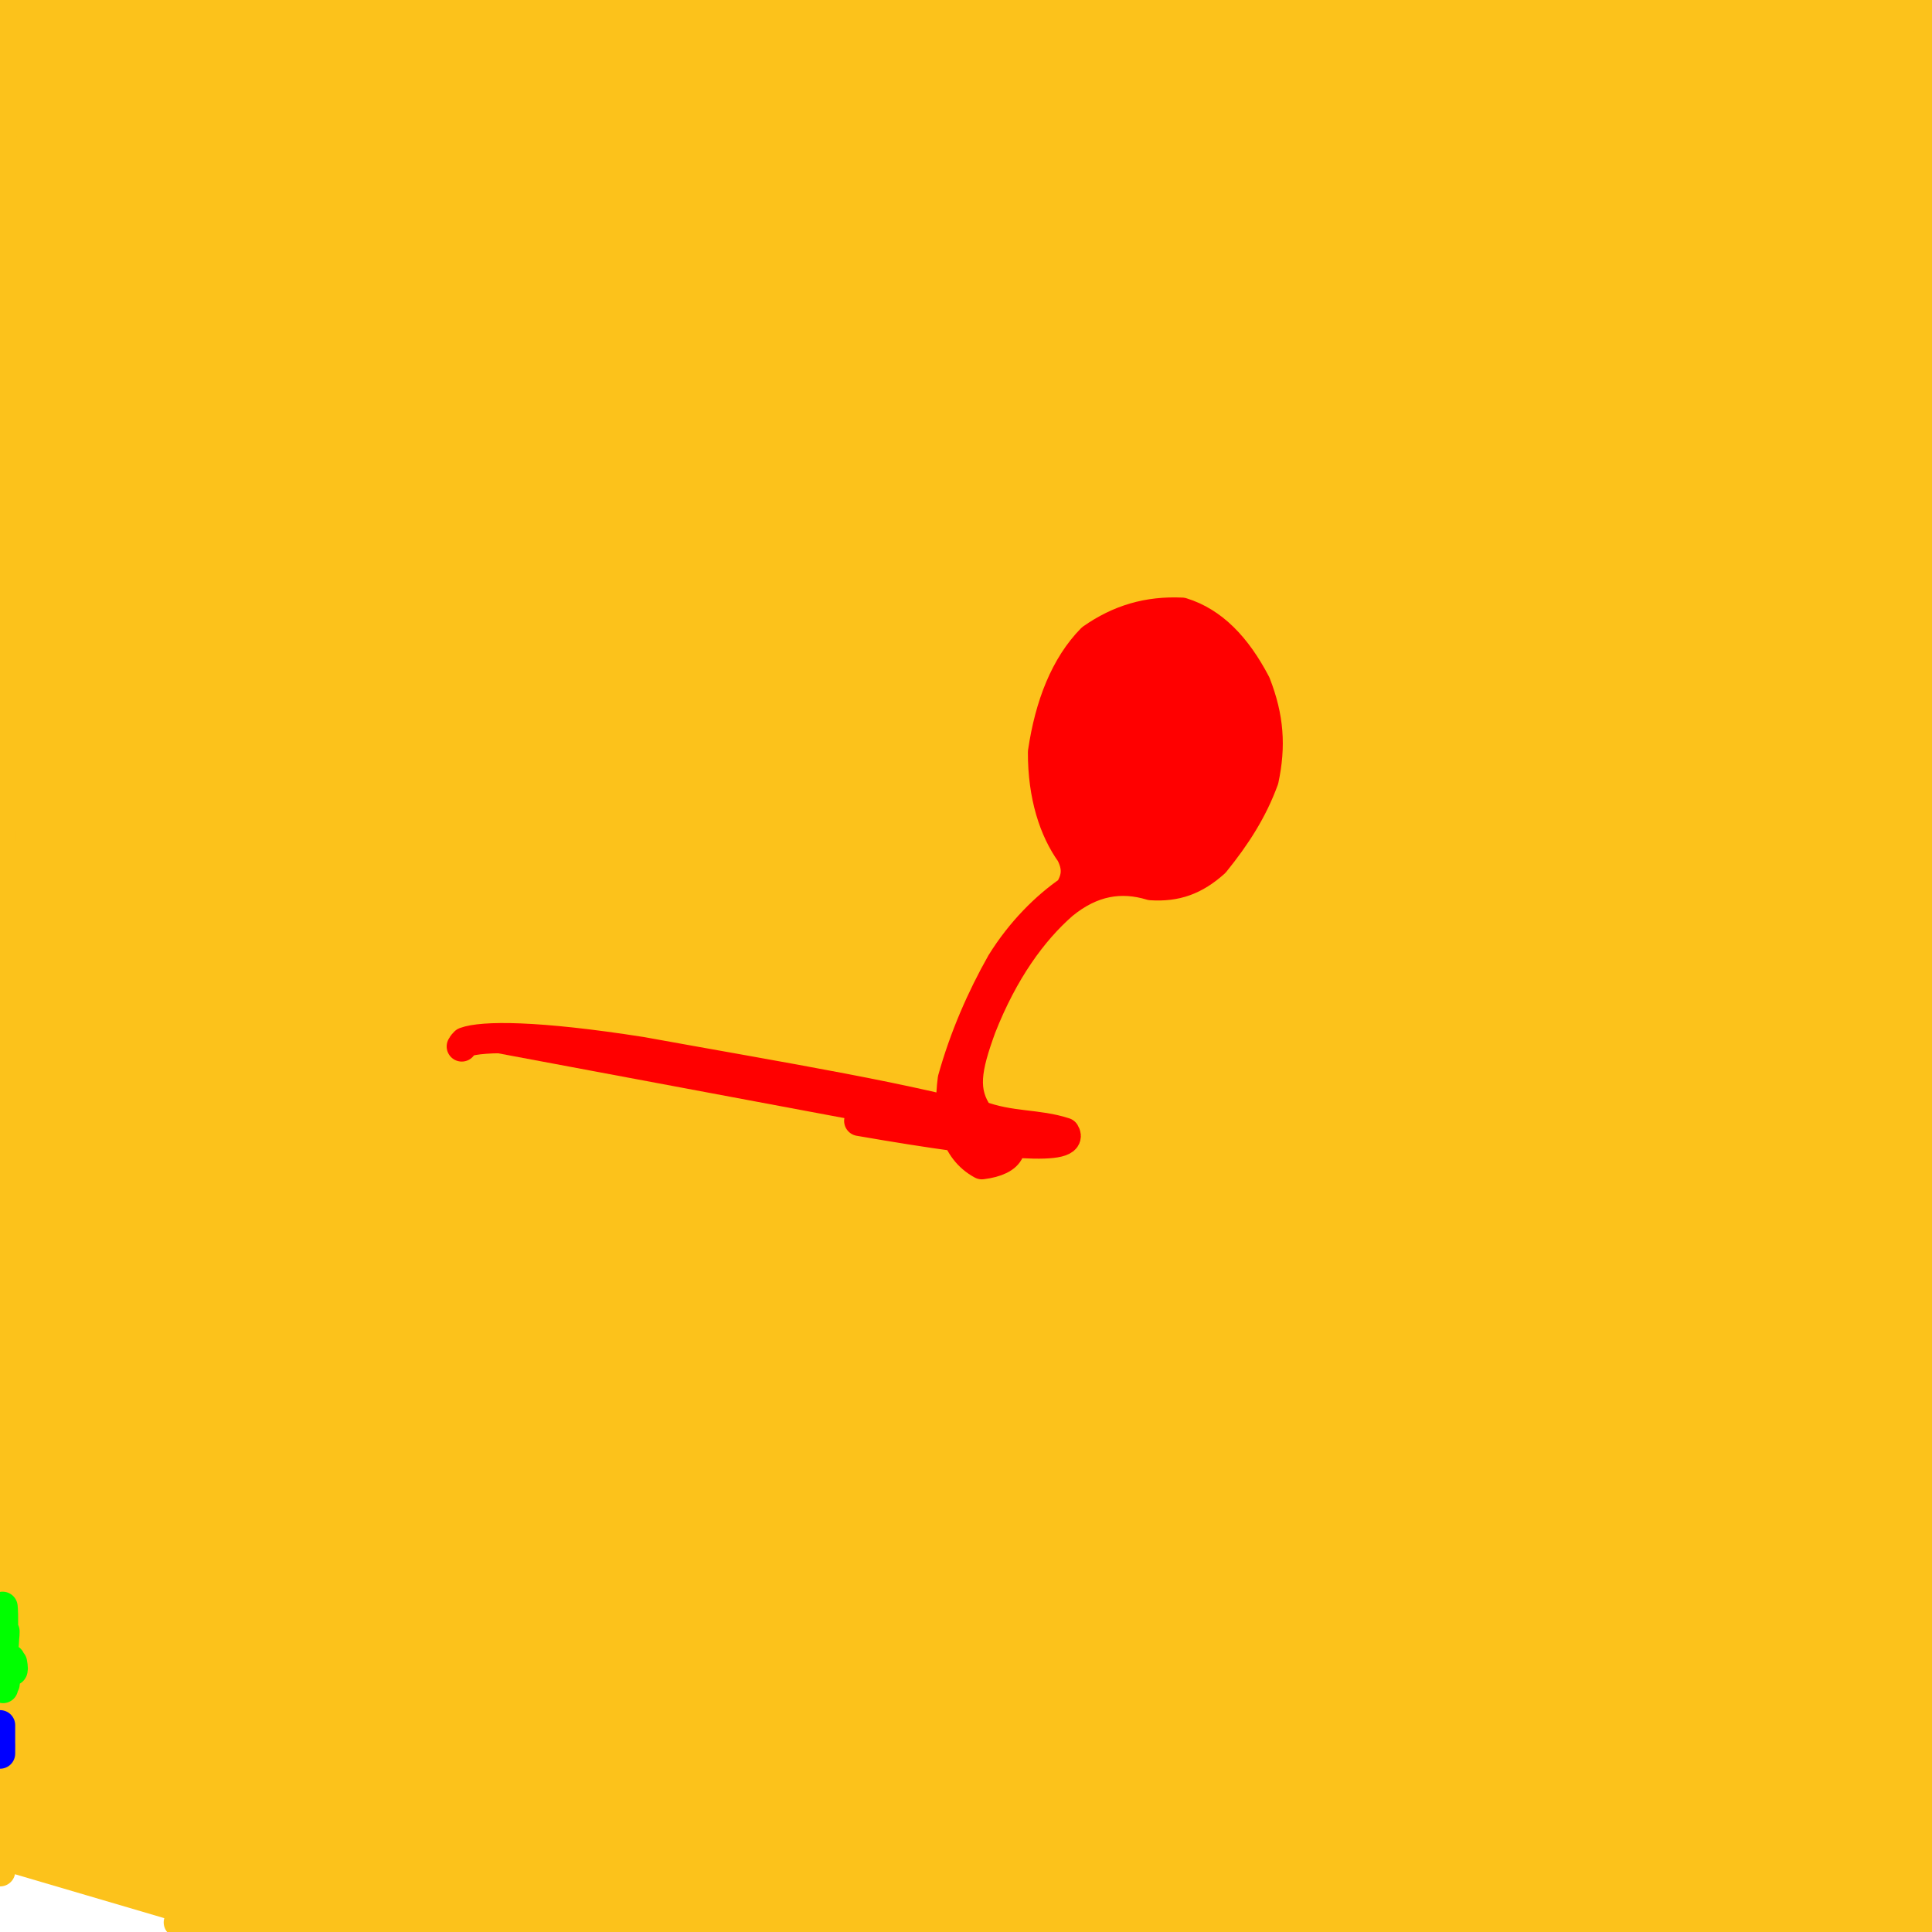 <?xml version="1.0" ?>
<svg xmlns="http://www.w3.org/2000/svg" version="1.1" width="128" height="128">
  <defs/>
  <g>
    <path d="M 0.009 123.884 C 0.009 123.883 0.009 123.902 0.009 123.979 C 0.009 124.056 0.009 123.978 0.009 123.622 C 0.009 122.703 0.01 121.031 0.012 118.412 C 0.014 114.457 0.015 107.474 0.016 97.47 C 0.02 82.772 0.026 58.795 0.036 31.201 C 0.054 13.571 0.084 5.88 0.114 2.879 C 0.141 1.662 0.18 1.063 0.253 0.726 C 0.399 0.536 0.657 0.398 1.093 0.292 C 1.797 0.219 2.94 0.174 5.037 0.145 C 8.98 0.124 15.834 0.113 27.607 0.109 C 45.923 0.109 70.324 0.112 94.627 0.12 C 111.324 0.129 119.779 0.138 123.879 0.158 C 125.842 0.195 126.711 0.247 127.169 0.319 C 127.47 0.44 127.649 0.653 127.763 1.063 C 127.836 1.904 127.878 3.616 127.905 7.233 C 127.931 14.825 127.947 28.133 127.955 48.577 C 127.96 76.741 127.959 103.173 127.955 118.476 C 127.948 124.41 127.92 126.32 127.846 126.983 C 127.655 127.274 126.958 127.417 123.569 127.454 C 106.911 127.458 54.861 127.427 11.845 127.365" stroke-width="2.0" fill="rgb(252, 194, 27)" opacity="1.0" stroke="rgb(252, 194, 27)" stroke-opacity="1.0" stroke-linecap="round" stroke-linejoin="round"/>
    <path d="M 30.593 69.332 C 30.605 69.317 30.606 69.254 30.808 69.05 C 31.95 68.628 35.515 68.599 42.493 69.693 C 51.854 71.39 60.823 72.847 66.011 74.453 C 67.595 75.904 66.998 76.891 65.053 77.134 C 63.273 76.169 62.79 74.053 63.126 71.493 C 63.899 68.727 65.033 66.128 66.352 63.797 C 67.65 61.701 69.314 60.062 70.849 59.011 C 71.384 58.164 71.412 57.444 70.955 56.542 C 69.841 54.994 69.092 52.72 69.101 49.834 C 69.56 46.714 70.587 44.1 72.335 42.322 C 74.138 41.059 76.046 40.486 78.309 40.592 C 80.335 41.218 81.899 42.829 83.188 45.292 C 84.065 47.535 84.191 49.435 83.717 51.657 C 82.979 53.685 81.872 55.4 80.465 57.138 C 79.166 58.302 77.924 58.753 76.261 58.645 C 74.291 58.048 72.342 58.332 70.404 59.925 C 68.38 61.7 66.467 64.342 65 68.068 C 64.01 70.783 63.721 72.31 64.853 73.898 C 66.943 74.689 68.711 74.449 70.536 75.046 C 71.252 76.2 66.837 75.985 56.925 74.262" stroke-width="2.0" fill="rgb(255, 0, 0)" opacity="1.0" stroke="rgb(255, 0, 0)" stroke-opacity="1.0" stroke-linecap="round" stroke-linejoin="round"/>
    <path d="M 0.299 108.077 C 0.299 108.093 0.299 108.083 0.299 108.131 C 0.298 108.247 0.291 108.392 0.273 108.517 C 0.247 108.921 0.224 109.378 0.212 109.356 C 0.208 108.823 0.205 107.899 0.199 106.973 C 0.19 106.62 0.181 106.569 0.171 106.453 C 0.163 106.542 0.156 106.617 0.15 106.581 C 0.146 106.807 0.144 106.959 0.142 106.807 C 0.141 106.751 0.139 106.74 0.138 106.675 C 0.136 106.937 0.133 107.44 0.13 107.794 C 0.127 108.107 0.124 108.571 0.122 109.043 C 0.121 109.446 0.122 109.886 0.126 110.26 C 0.131 110.501 0.139 110.834 0.149 111.228 C 0.163 111.449 0.18 111.66 0.201 111.838 C 0.228 111.722 0.263 111.597 0.306 111.562 C 0.36 111.157 0.413 110.641 0.464 110.515 C 0.519 110.351 0.573 110.087 0.622 110.188 C 0.675 110.419 0.724 110.47 0.766 110.564 C 0.808 110.727 0.838 110.709 0.846 110.544 C 0.843 110.435 0.829 110.301 0.799 110.153 C 0.76 110.174 0.715 110.147 0.661 109.936" stroke-width="2.0" fill="rgb(0, 255, 0)" opacity="1.0" stroke="rgb(0, 255, 0)" stroke-opacity="1.0" stroke-linecap="round" stroke-linejoin="round"/>
    <path d="M 0.007 114.427 C 0.007 114.426 0.007 114.42 0.007 114.383 C 0.007 114.288 0.007 114.25 0.007 114.405 C 0.007 114.523 0.007 114.591 0.007 114.717 C 0.007 114.819 0.007 114.925 0.007 115.088 C 0.007 115.273 0.007 115.387 0.006 115.506 C 0.006 115.623 0.006 115.682 0.006 115.765 C 0.006 115.868 0.006 115.918 0.006 115.969 C 0.006 116.037 0.006 116.104 0.006 116.182 C 0.007 116.202 0.007 116.16 0.007 116.138 C 0.008 116.079 0.008 115.982 0.008 115.933 C 0.008 115.896 0.009 115.805 0.009 115.718 C 0.009 115.644 0.009 115.591 0.009 115.599 C 0.009 115.563 0.009 115.506 0.009 115.559 C 0.008 115.639 0.008 115.694 0.008 115.83 C 0.007 115.915 0.007 115.949 0.007 116.034 C 0.006 116.054 0.006 116.033 0.006 116.106 C 0.006 116.119 0.005 116.065 0.005 116.112 C 0.005 116.127 0.005 116.086 0.005 116.123 C 0.005 116.117 0.005 116.037 0.005 116.004 C 0.005 115.911 0.005 115.756 0.006 115.678" stroke-width="2.0" fill="rgb(0, 0, 255)" opacity="1.0" stroke="rgb(0, 0, 255)" stroke-opacity="1.0" stroke-linecap="round" stroke-linejoin="round"/>
  </g>
</svg>
